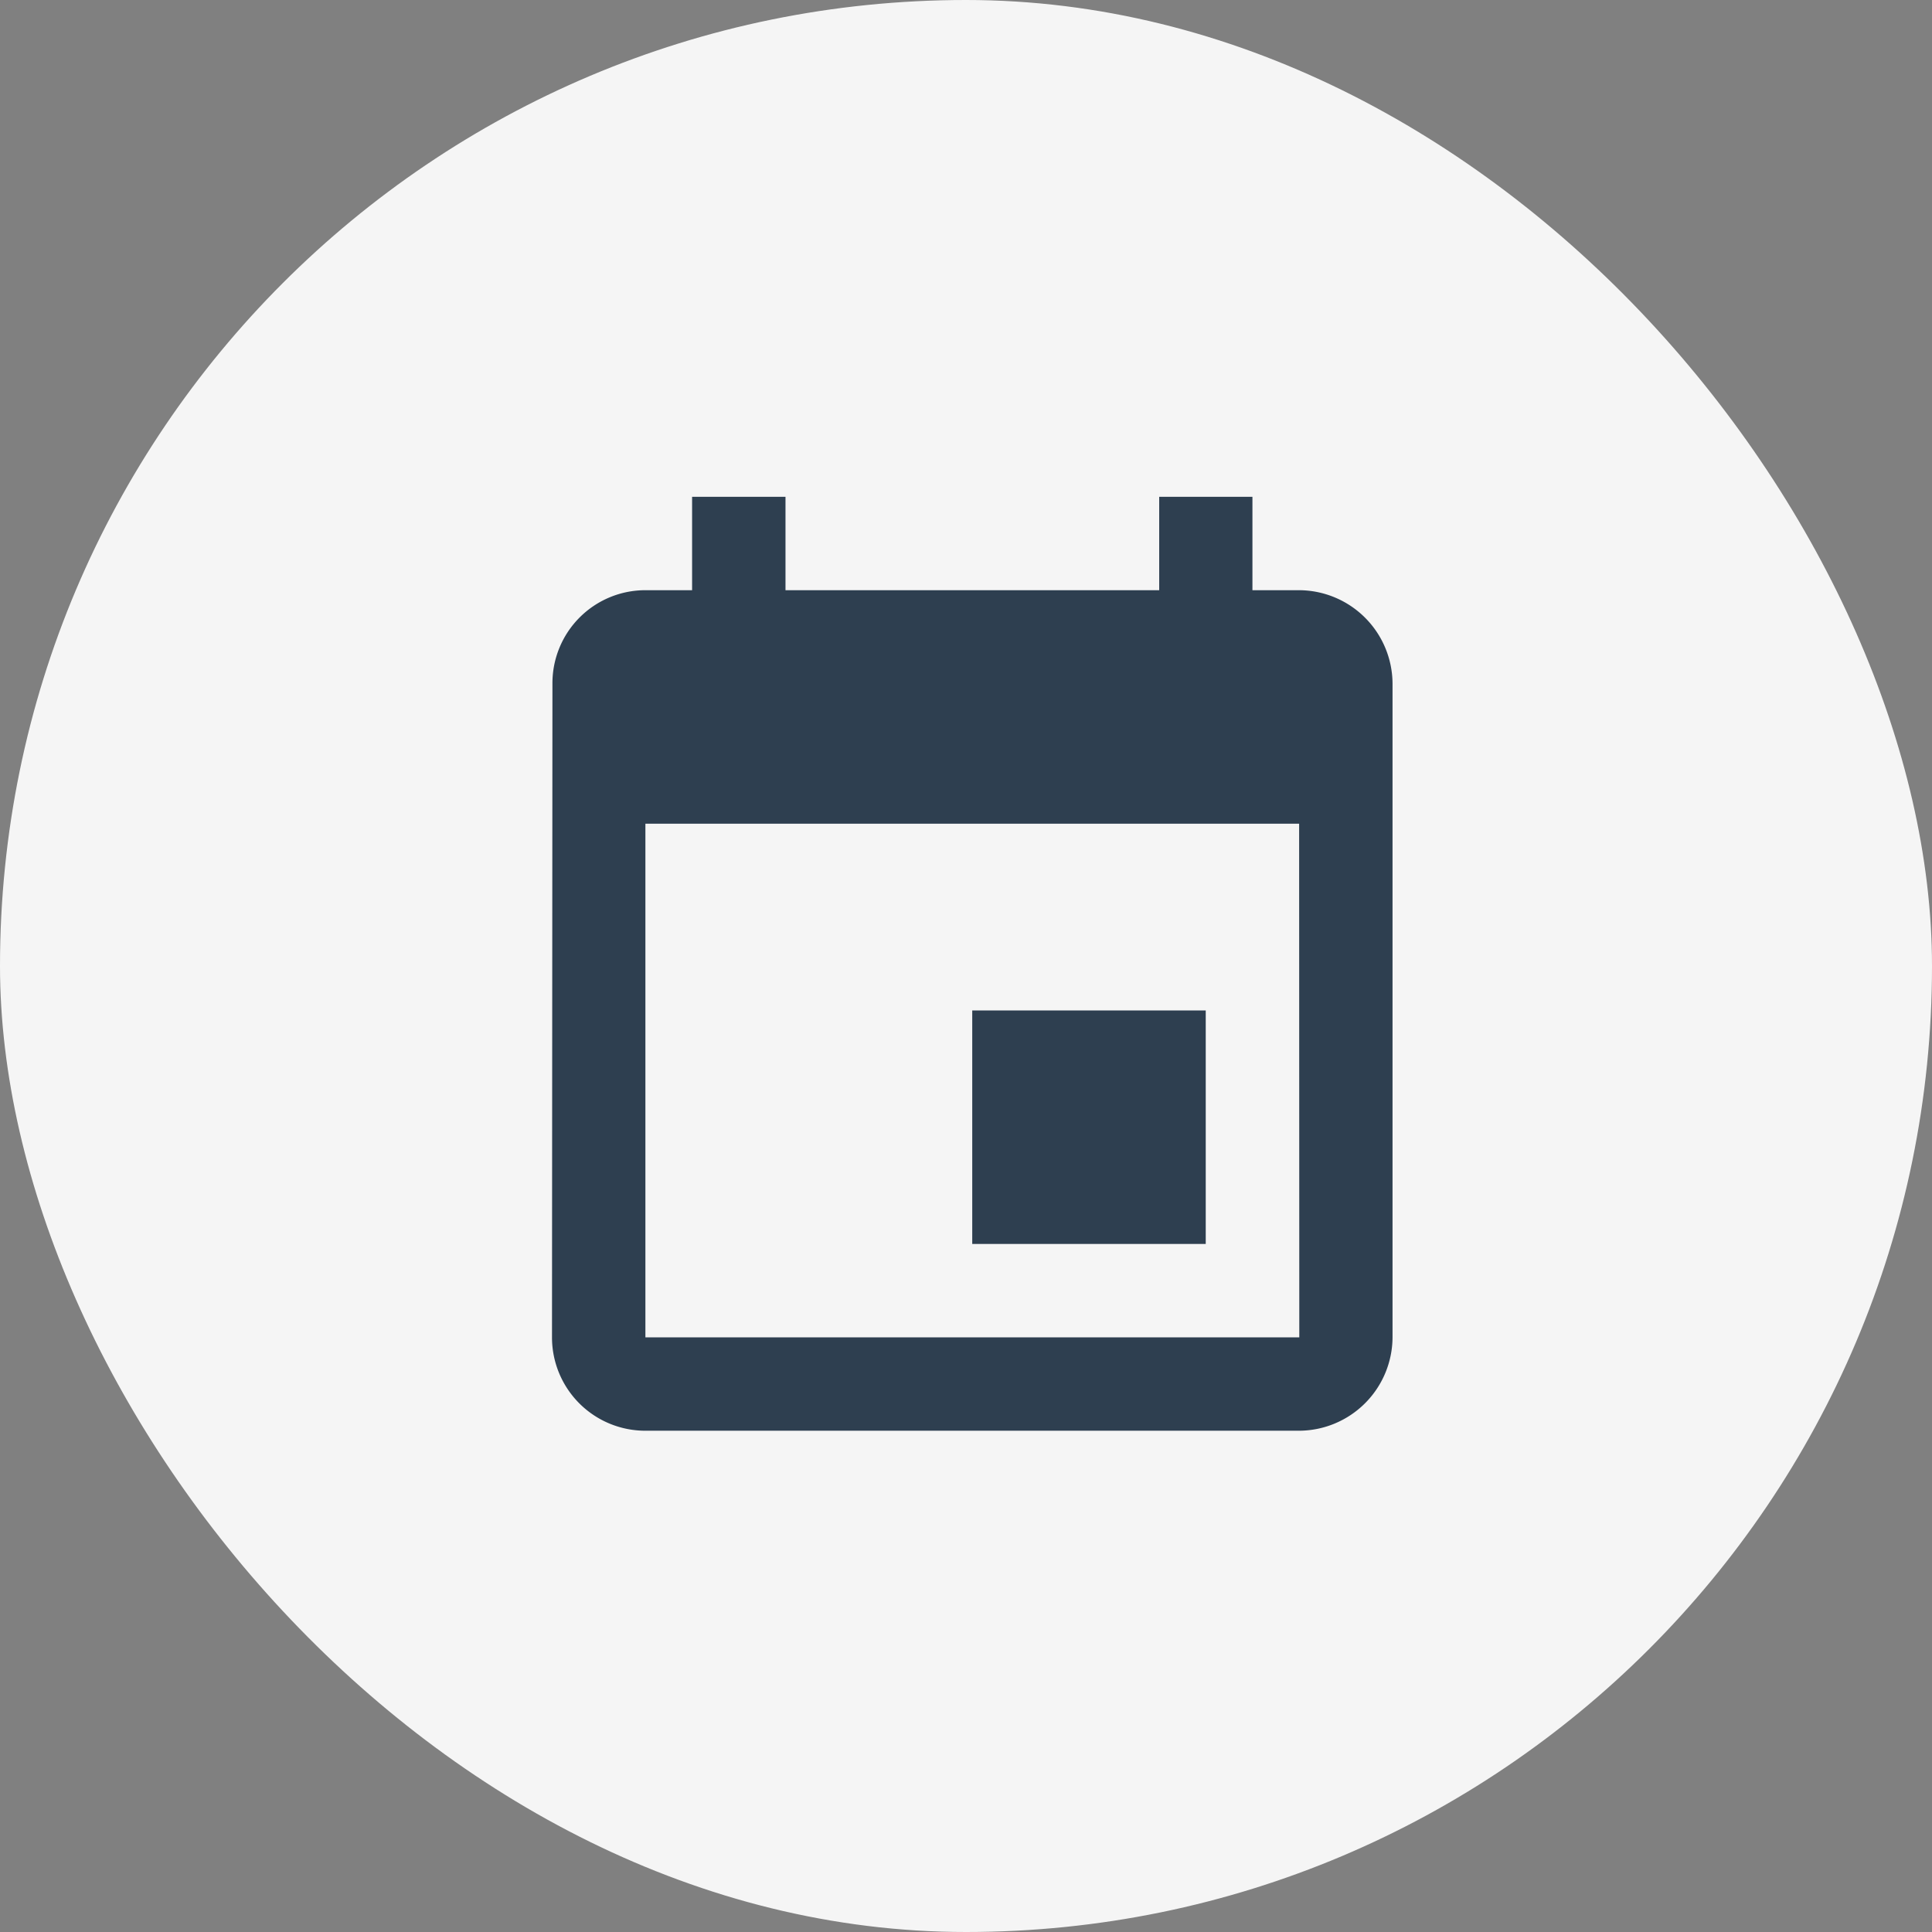 <svg xmlns="http://www.w3.org/2000/svg" width="35" height="35" viewBox="0 0 35 35"><rect x="0" y="0" width="35" height="35" fill="#808080" stroke="none"/><defs><style>.a{fill:#f5f5f5;}.b{fill:#2e3f50;}</style></defs><g transform="translate(-0.332 -2.81)"><rect class="a" width="35" height="35" rx="17.5" transform="translate(0.332 2.81)"/><path class="b" d="M16.343,10.805h-4.23v4.23h4.23ZM15.5,1.5V3.192H8.73V1.5H7.038V3.192H6.192A1.684,1.684,0,0,0,4.508,4.884L4.5,16.727a1.691,1.691,0,0,0,1.692,1.692H18.035a1.7,1.7,0,0,0,1.692-1.692V4.884a1.7,1.7,0,0,0-1.692-1.692h-.846V1.5Zm2.538,15.227H6.192V7.422H18.035Z" transform="translate(5.832 10.31)"/></g></svg>